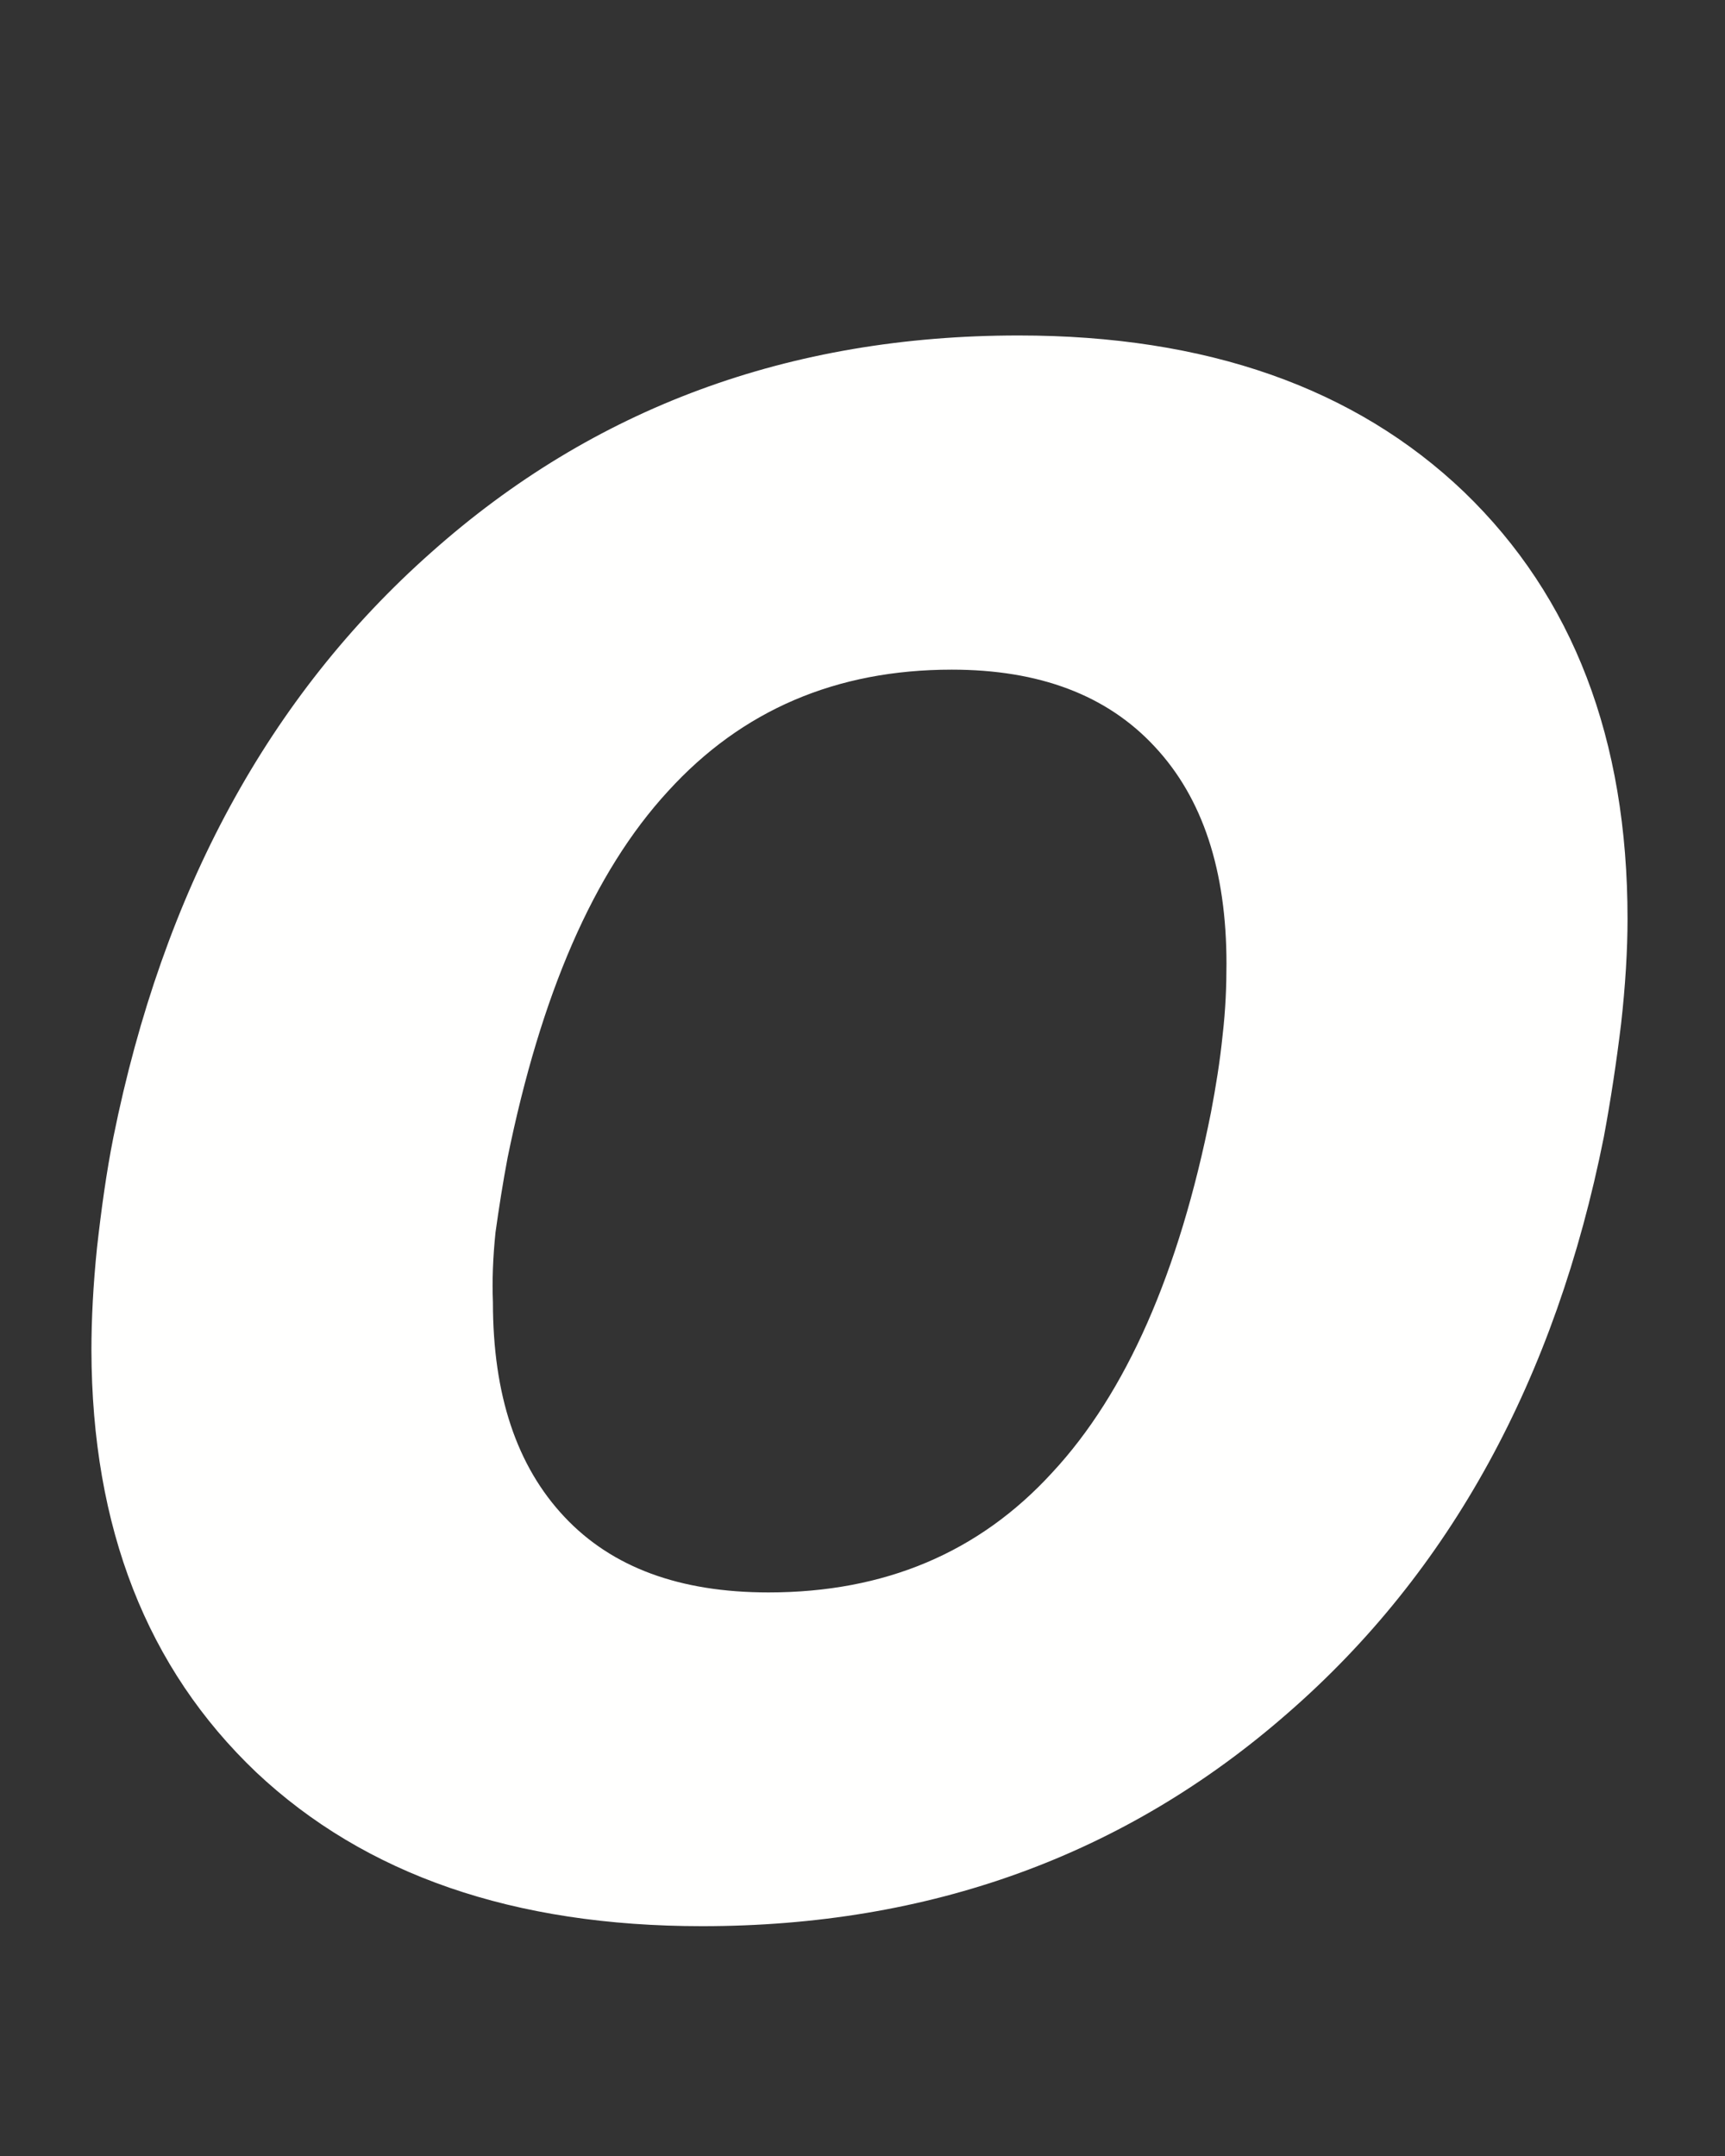 <?xml version="1.0" encoding="UTF-8" standalone="no"?><svg width='4' height='5' viewBox='0 0 4 5' fill='none' xmlns='http://www.w3.org/2000/svg'>
<rect x="0" y="0" width="4" height="5" fill="#333333" stroke="none"/>
<path fill-rule='evenodd' clip-rule='evenodd' d='M0.594 4.11C0.341 3.869 0.213 3.544 0.212 3.131C0.212 3.061 0.216 2.98 0.225 2.893C0.235 2.804 0.247 2.717 0.263 2.637C0.378 2.067 0.623 1.615 1 1.281C1.376 0.946 1.83 0.778 2.362 0.778C2.797 0.778 3.142 0.899 3.395 1.141C3.648 1.385 3.774 1.714 3.774 2.131C3.774 2.203 3.769 2.286 3.759 2.375C3.748 2.465 3.735 2.551 3.719 2.637C3.607 3.198 3.363 3.645 2.986 3.973C2.609 4.303 2.156 4.467 1.628 4.467C1.191 4.467 0.847 4.348 0.594 4.11M2.44 3.415C2.611 3.231 2.734 2.952 2.808 2.58C2.819 2.522 2.829 2.461 2.835 2.401C2.842 2.341 2.844 2.286 2.844 2.235C2.844 2.019 2.789 1.851 2.678 1.732C2.567 1.612 2.41 1.553 2.207 1.553C1.939 1.553 1.72 1.647 1.549 1.835C1.376 2.023 1.254 2.307 1.177 2.685C1.166 2.743 1.157 2.801 1.149 2.858C1.143 2.916 1.141 2.97 1.143 3.02C1.143 3.235 1.198 3.4 1.309 3.518C1.419 3.635 1.576 3.693 1.782 3.693C2.051 3.693 2.27 3.601 2.44 3.415' fill='#FFFFFE'/>
</svg>
